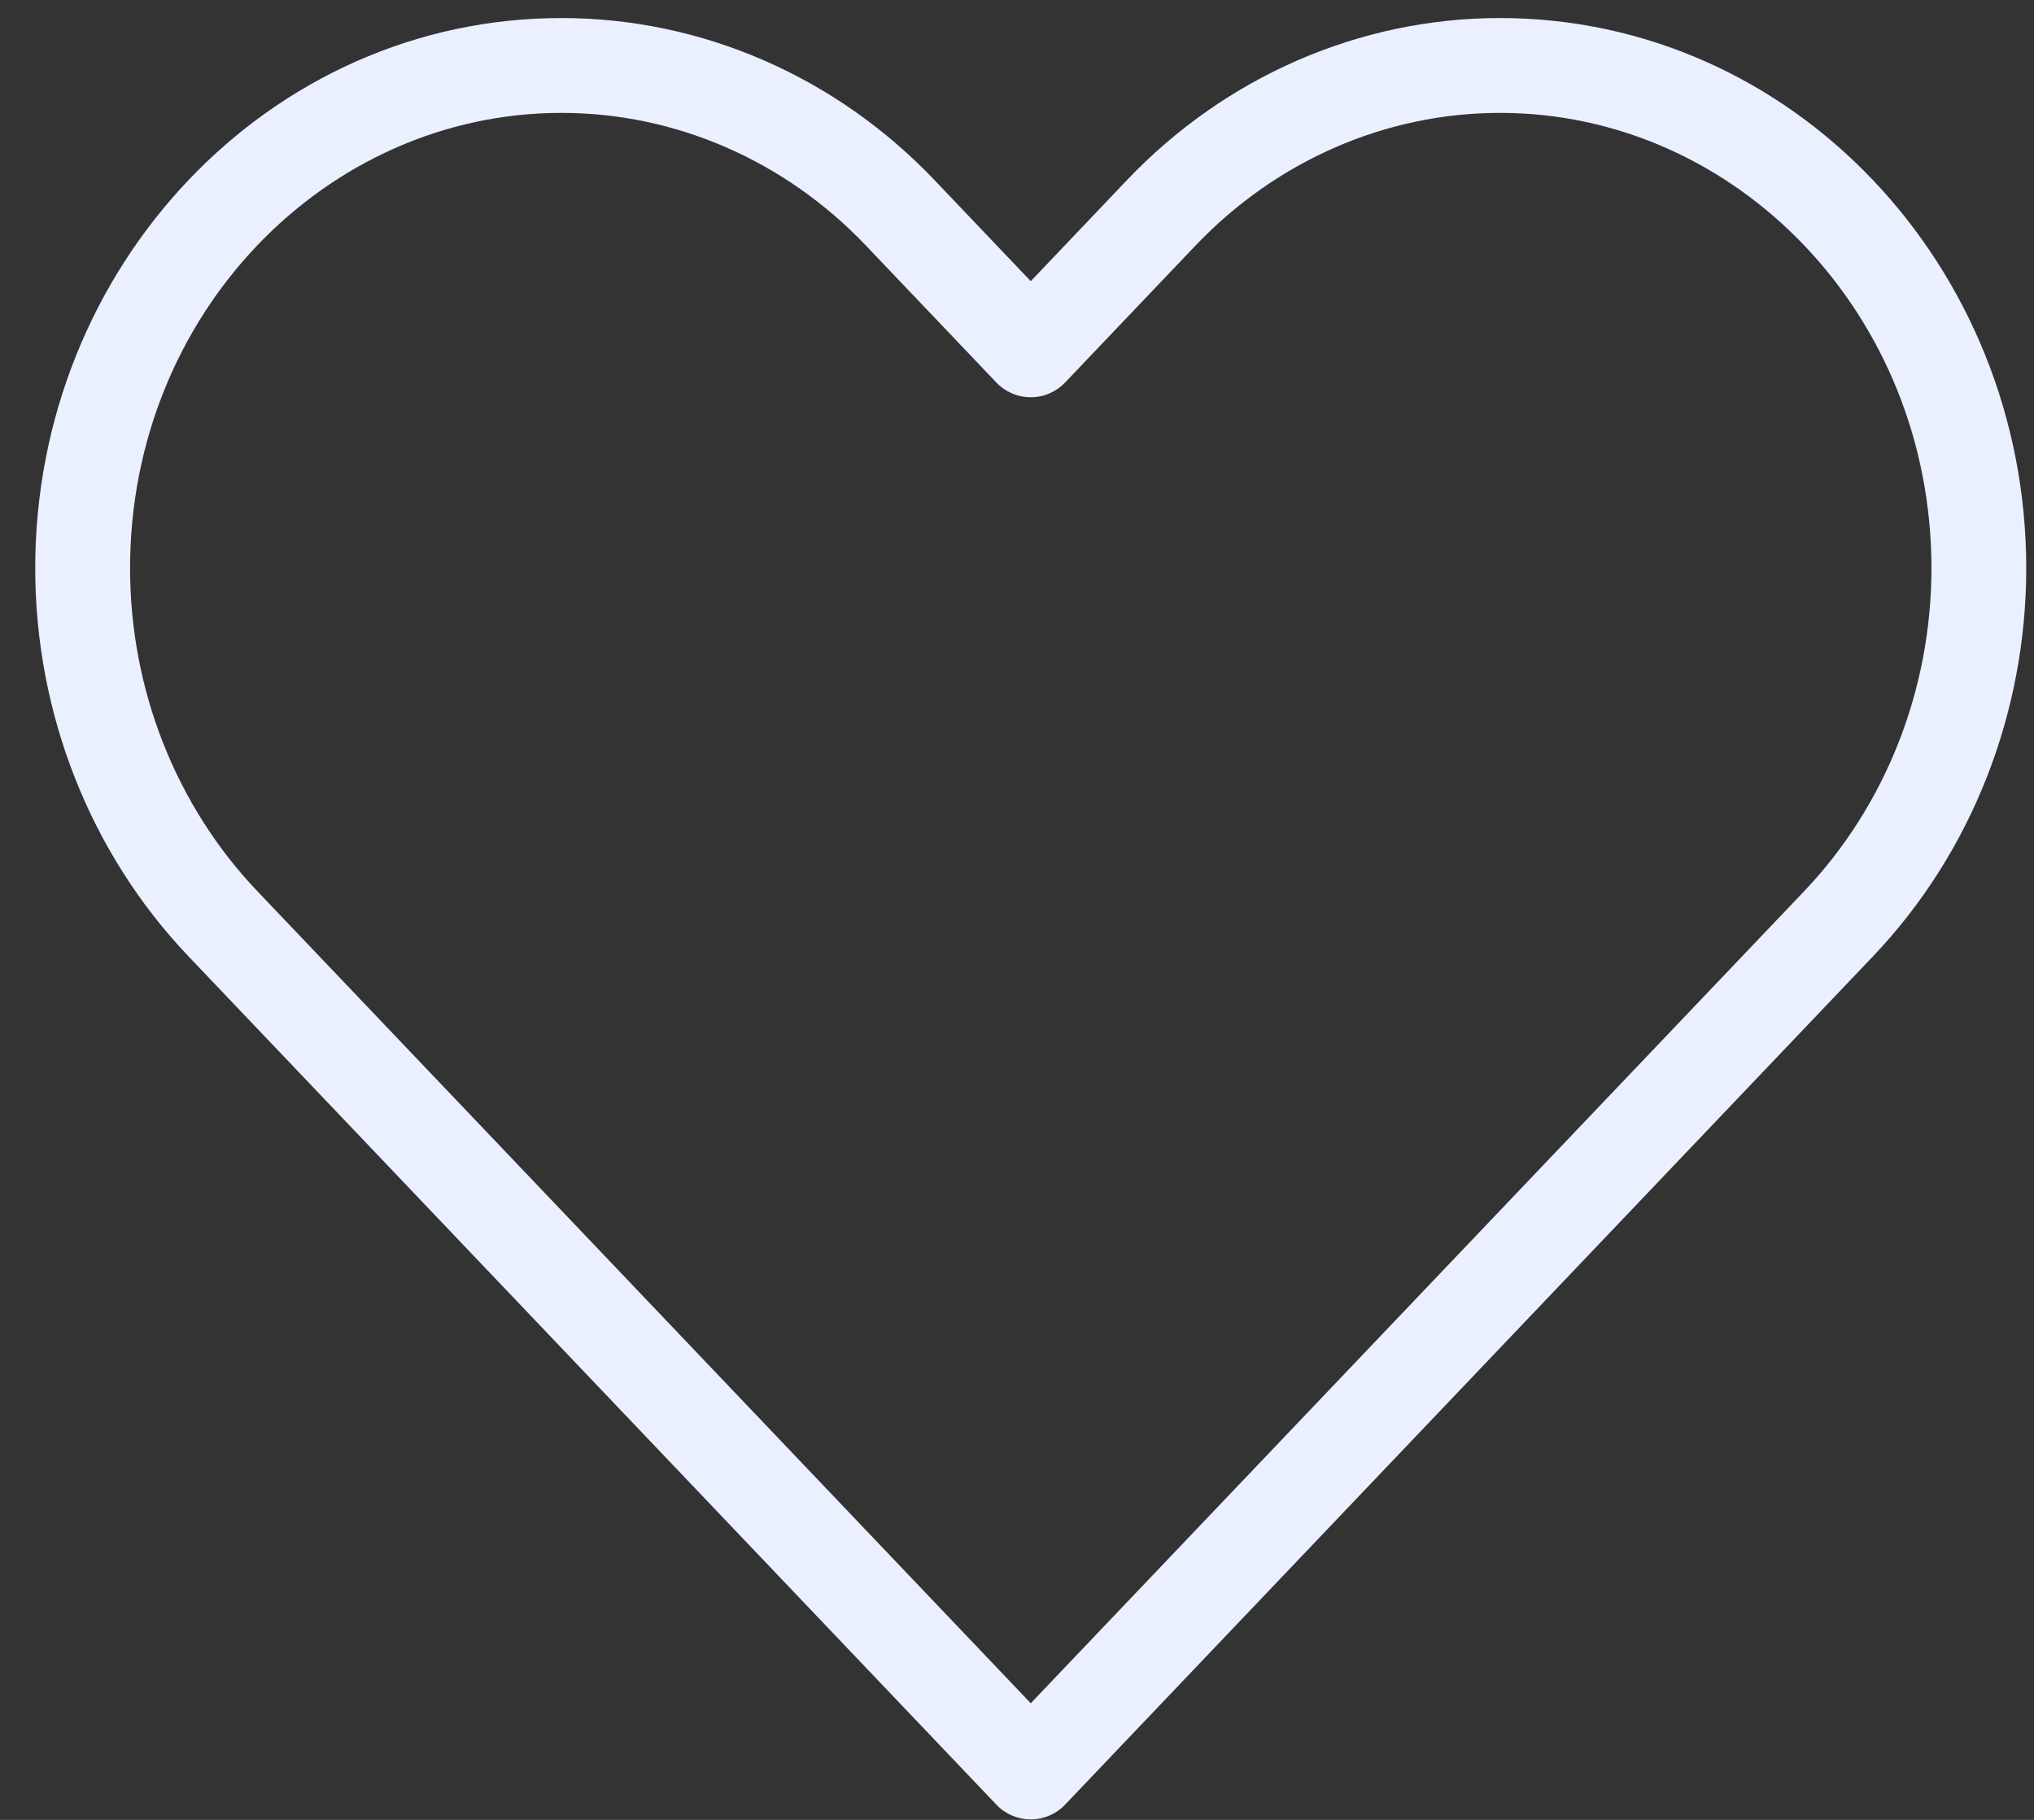 <svg width="38" height="34" viewBox="0 0 38 34" fill="none" xmlns="http://www.w3.org/2000/svg">
<rect x="0" y="0" width="38" height="34" fill="#333333" stroke="none"/>
<path fill-rule="evenodd" clip-rule="evenodd" d="M10.49 2.109C6.079 2.109 2.43 5.876 2.43 10.616C2.43 12.886 3.289 15.055 4.806 16.648L19.257 31.821L33.708 16.648C35.224 15.055 36.084 12.886 36.084 10.616C36.084 5.876 32.434 2.109 28.023 2.109C25.899 2.109 23.854 2.994 22.338 4.585L19.898 7.147C19.731 7.323 19.499 7.422 19.257 7.422C19.014 7.422 18.782 7.323 18.615 7.147L16.175 4.585C14.659 2.994 12.614 2.109 10.49 2.109ZM0.658 10.616C0.658 4.981 5.02 0.337 10.49 0.337C13.112 0.337 15.617 1.431 17.457 3.363L19.257 5.253L21.056 3.363C22.896 1.431 25.401 0.337 28.023 0.337C33.493 0.337 37.855 4.981 37.855 10.616C37.855 13.329 36.829 15.939 34.99 17.869L19.898 33.716C19.731 33.892 19.499 33.991 19.257 33.991C19.014 33.991 18.782 33.892 18.615 33.716L3.523 17.869C1.684 15.939 0.658 13.329 0.658 10.616Z" fill="#EAF0FF"/>
</svg>
